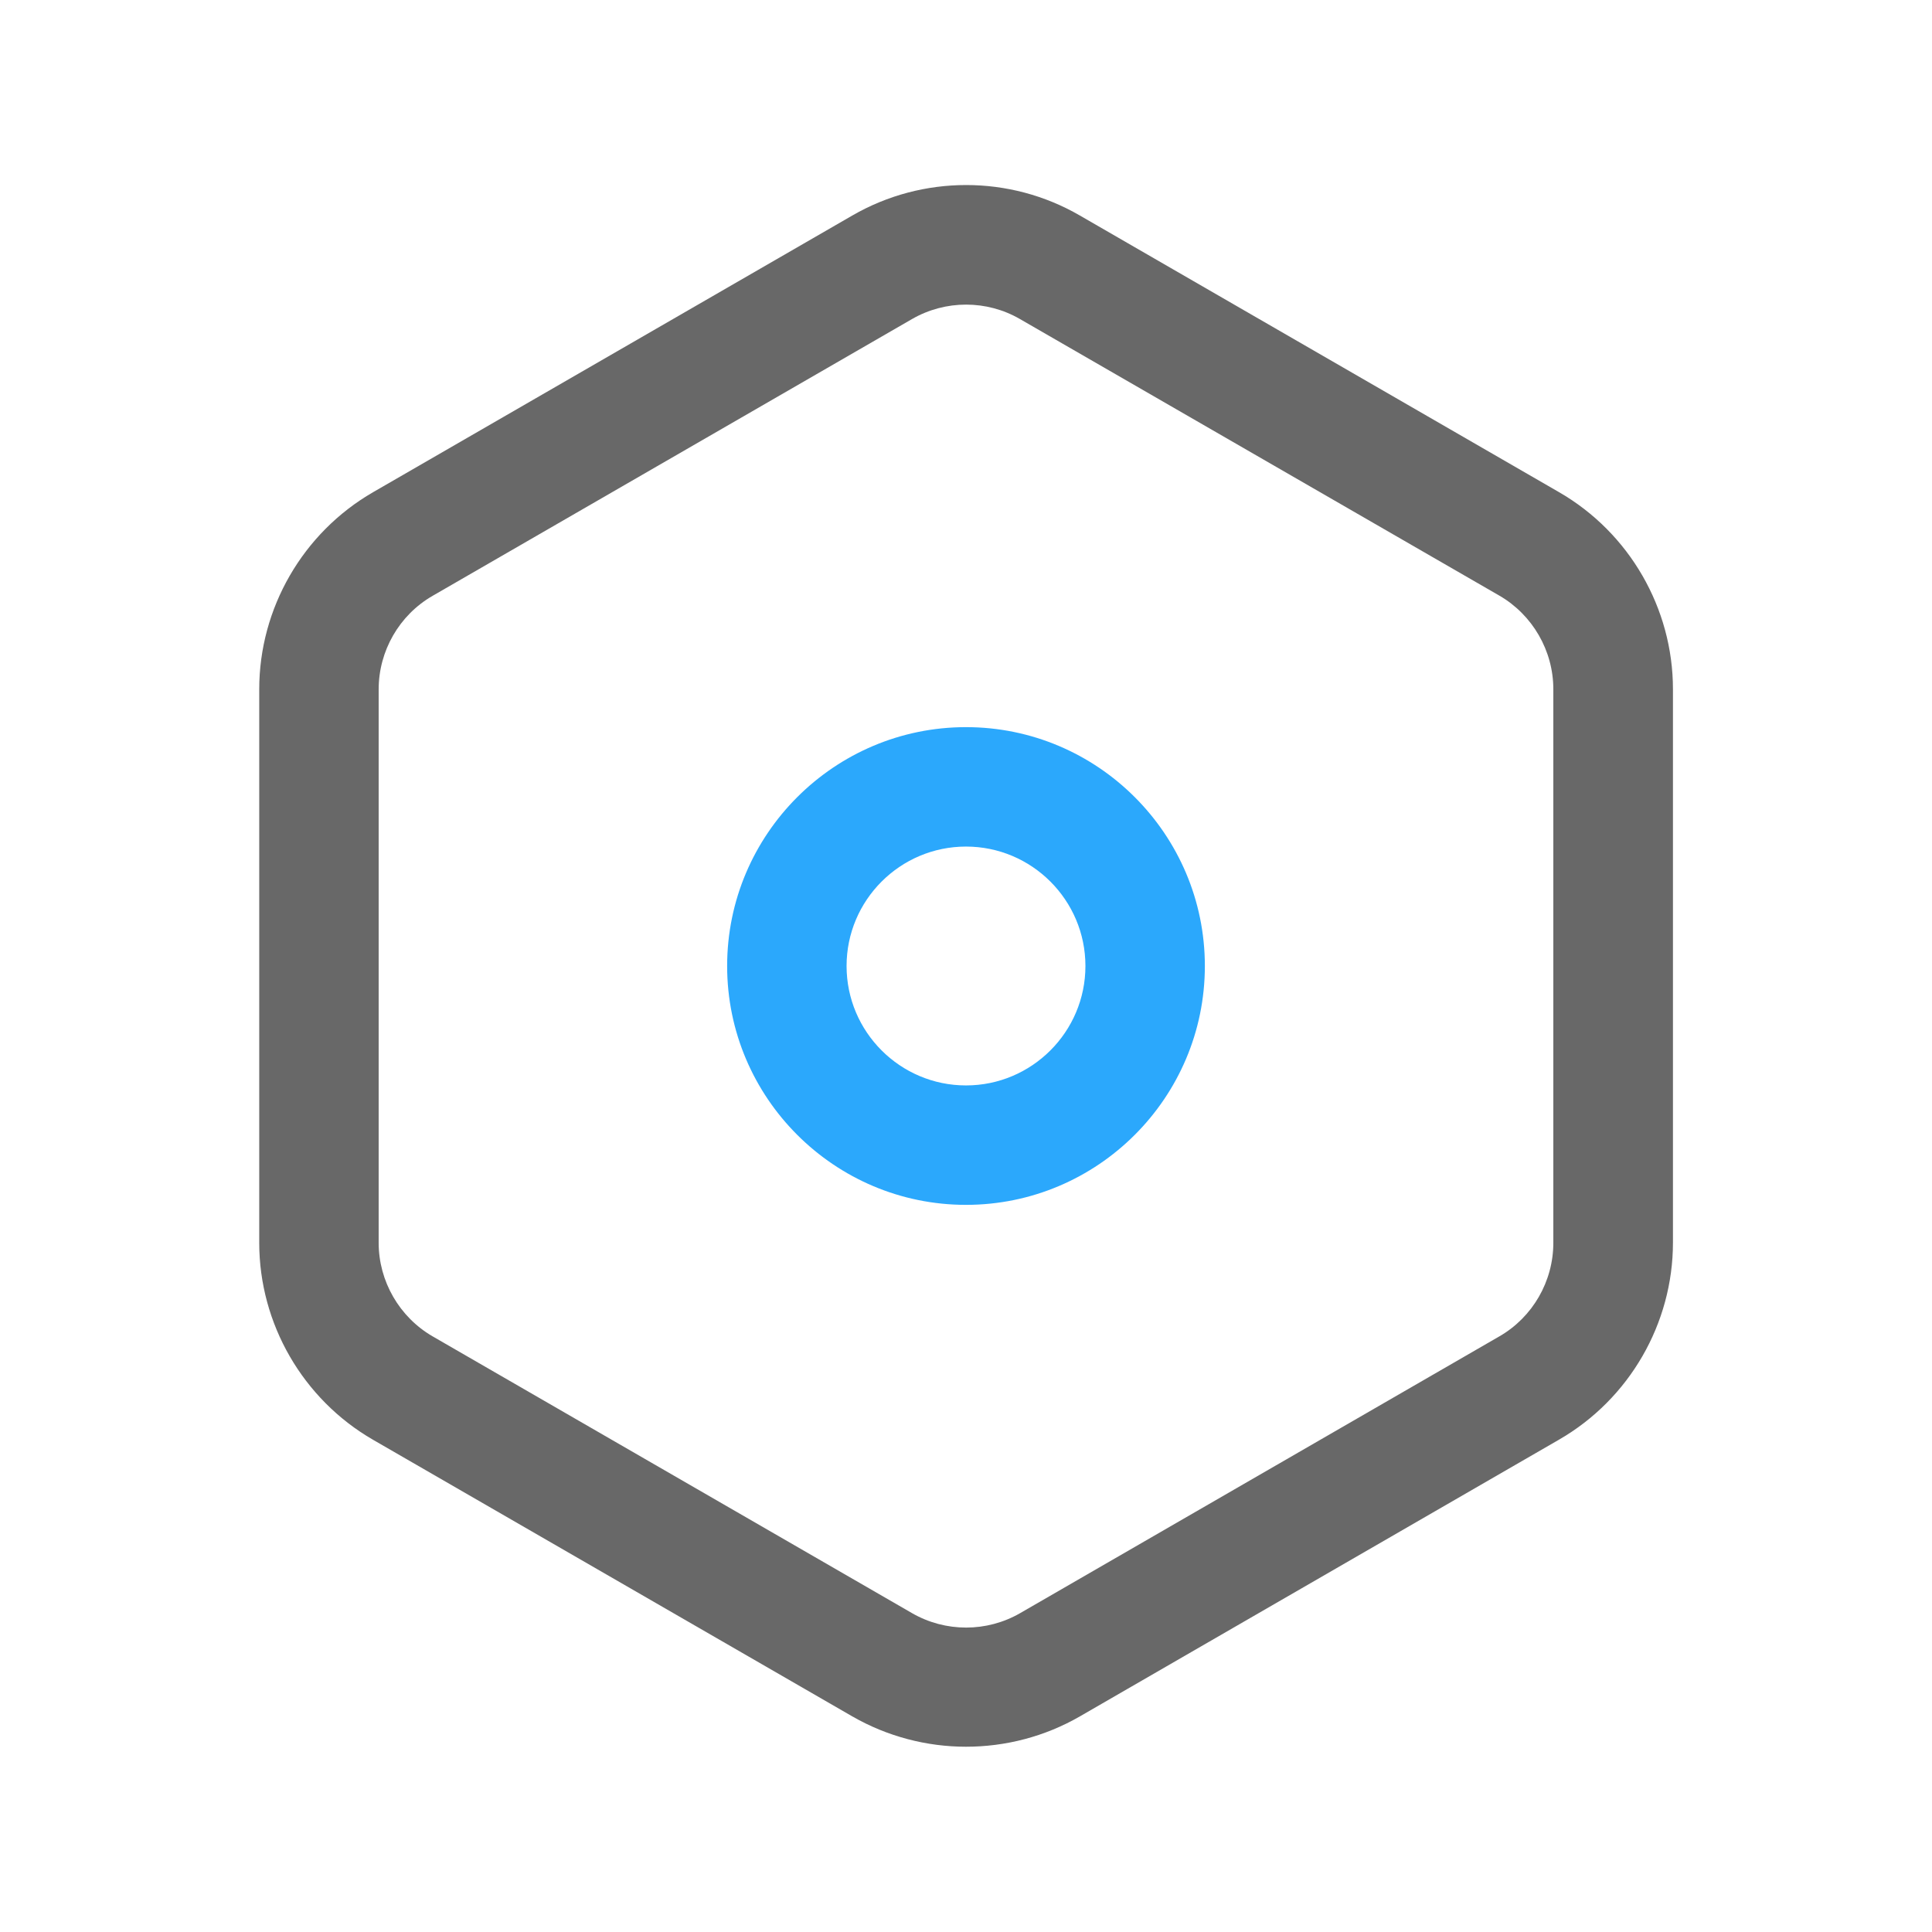 <?xml version="1.0" standalone="no"?><!DOCTYPE svg PUBLIC "-//W3C//DTD SVG 1.1//EN" "http://www.w3.org/Graphics/SVG/1.1/DTD/svg11.dtd"><svg class="icon" width="200px" height="200.00px" viewBox="0 0 1024 1024" version="1.1" xmlns="http://www.w3.org/2000/svg"><path d="M512 925.8c-20.8 0-41.7-5.4-60.3-16.1l-254-146.6c-37.2-21.5-60.3-61.5-60.3-104.4V365.3c0-42.9 23.1-82.9 60.3-104.4l254.1-146.7c37.2-21.5 83.4-21.5 120.5 0l254.1 146.7c37.2 21.5 60.3 61.5 60.3 104.4v293.3c0 42.9-23.1 82.9-60.3 104.4l-254 146.7c-18.7 10.8-39.6 16.1-60.4 16.1z m-28.6-756.7L229.3 315.8c-17.7 10.2-28.6 29.2-28.6 49.6v293.3c0 20.4 11 39.4 28.6 49.6L483.4 855c17.7 10.2 39.6 10.2 57.3 0l254-146.7c17.7-10.2 28.6-29.2 28.6-49.6V365.3c0-20.4-11-39.4-28.6-49.6L540.6 169.1c-17.6-10.2-39.5-10.2-57.2 0z" fill="#686868" /><path d="M512 638.6c-69.8 0-126.6-56.8-126.6-126.6S442.2 385.4 512 385.4 638.6 442.2 638.6 512 581.8 638.6 512 638.6z m0-189.9c-34.9 0-63.3 28.4-63.3 63.3s28.4 63.3 63.3 63.3 63.3-28.4 63.3-63.3-28.4-63.3-63.3-63.3z" fill="#2BA8FC" /></svg>